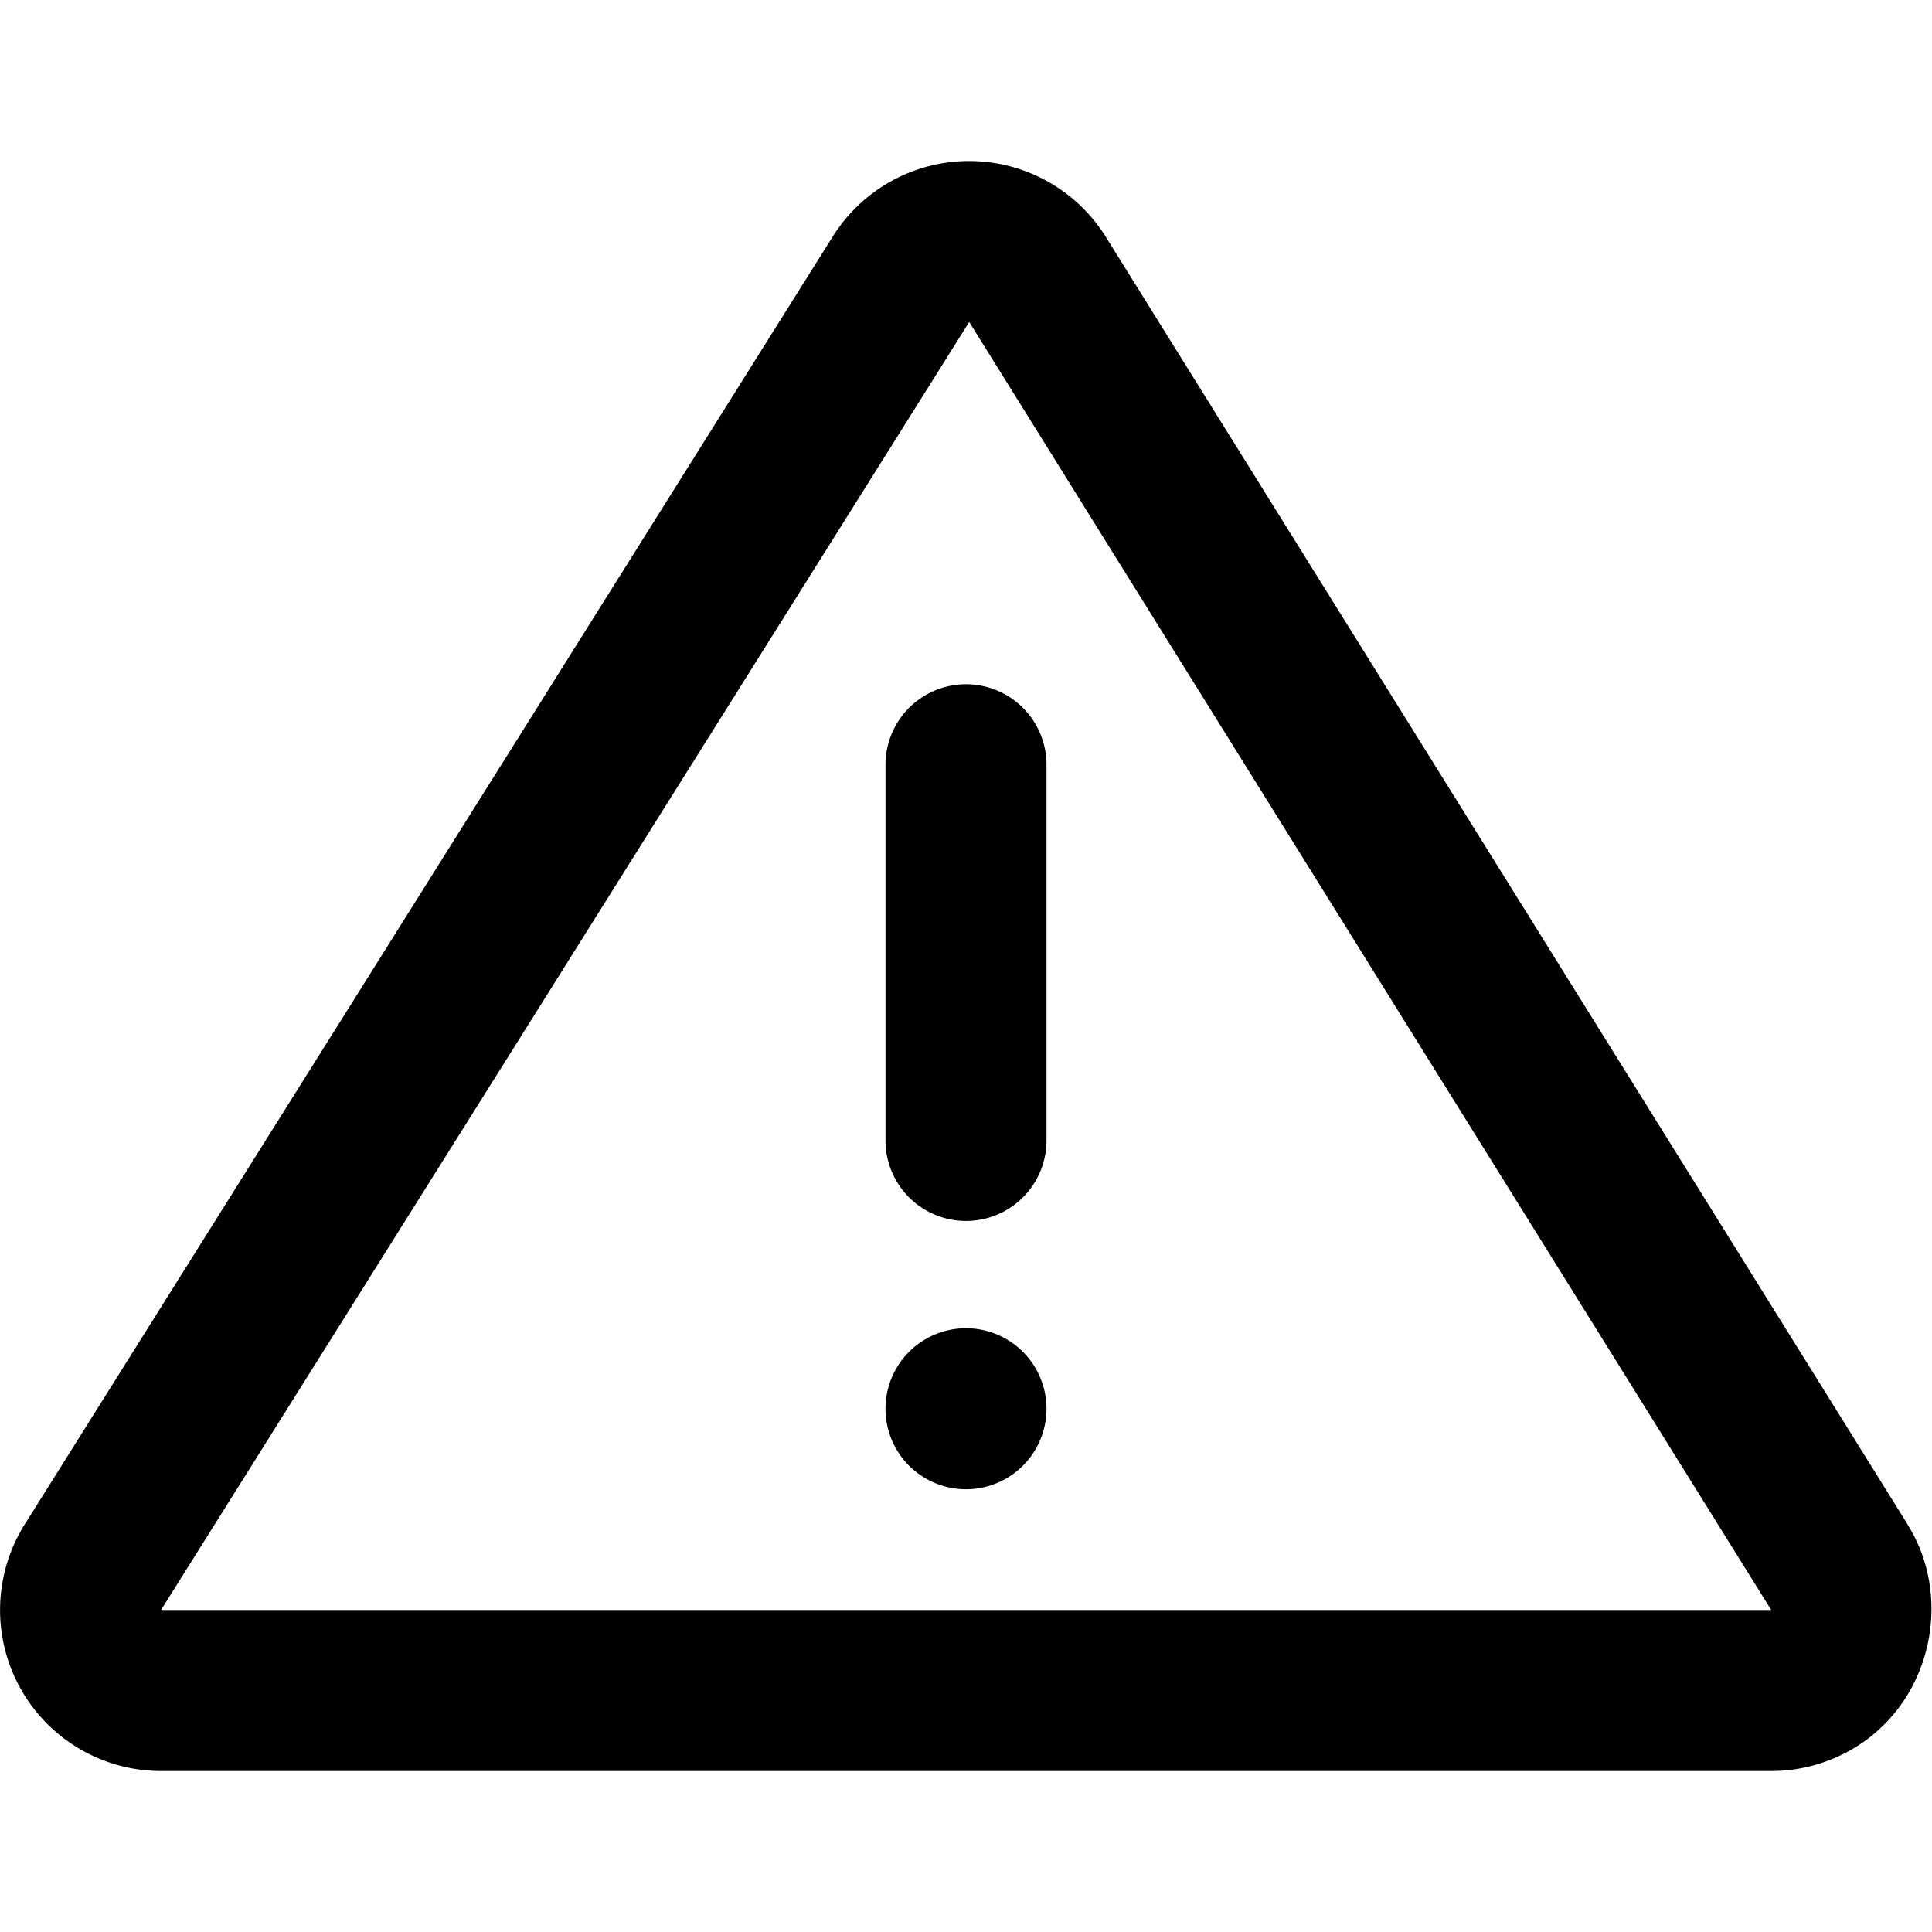 <svg xmlns="http://www.w3.org/2000/svg" width="16" height="16" viewBox="0 0 24 24"><path d="M12 16.5a1 1 0 1 1 0 2 1 1 0 0 1 0-2zm0-8a1 1 0 0 1 1 1v4.667a1 1 0 0 1-2 0V9.5a1 1 0 0 1 1-1z"/><path d="M12.04 4L2 20h20.003L12.04 4zM23.7 18.944c.563.903.297 2.17-.64 2.754a2 2 0 0 1-1.058.302H2a2 2 0 0 1-1.694-3.062l10.039-16a2 2 0 0 1 3.392.005l9.964 16z"/></svg>